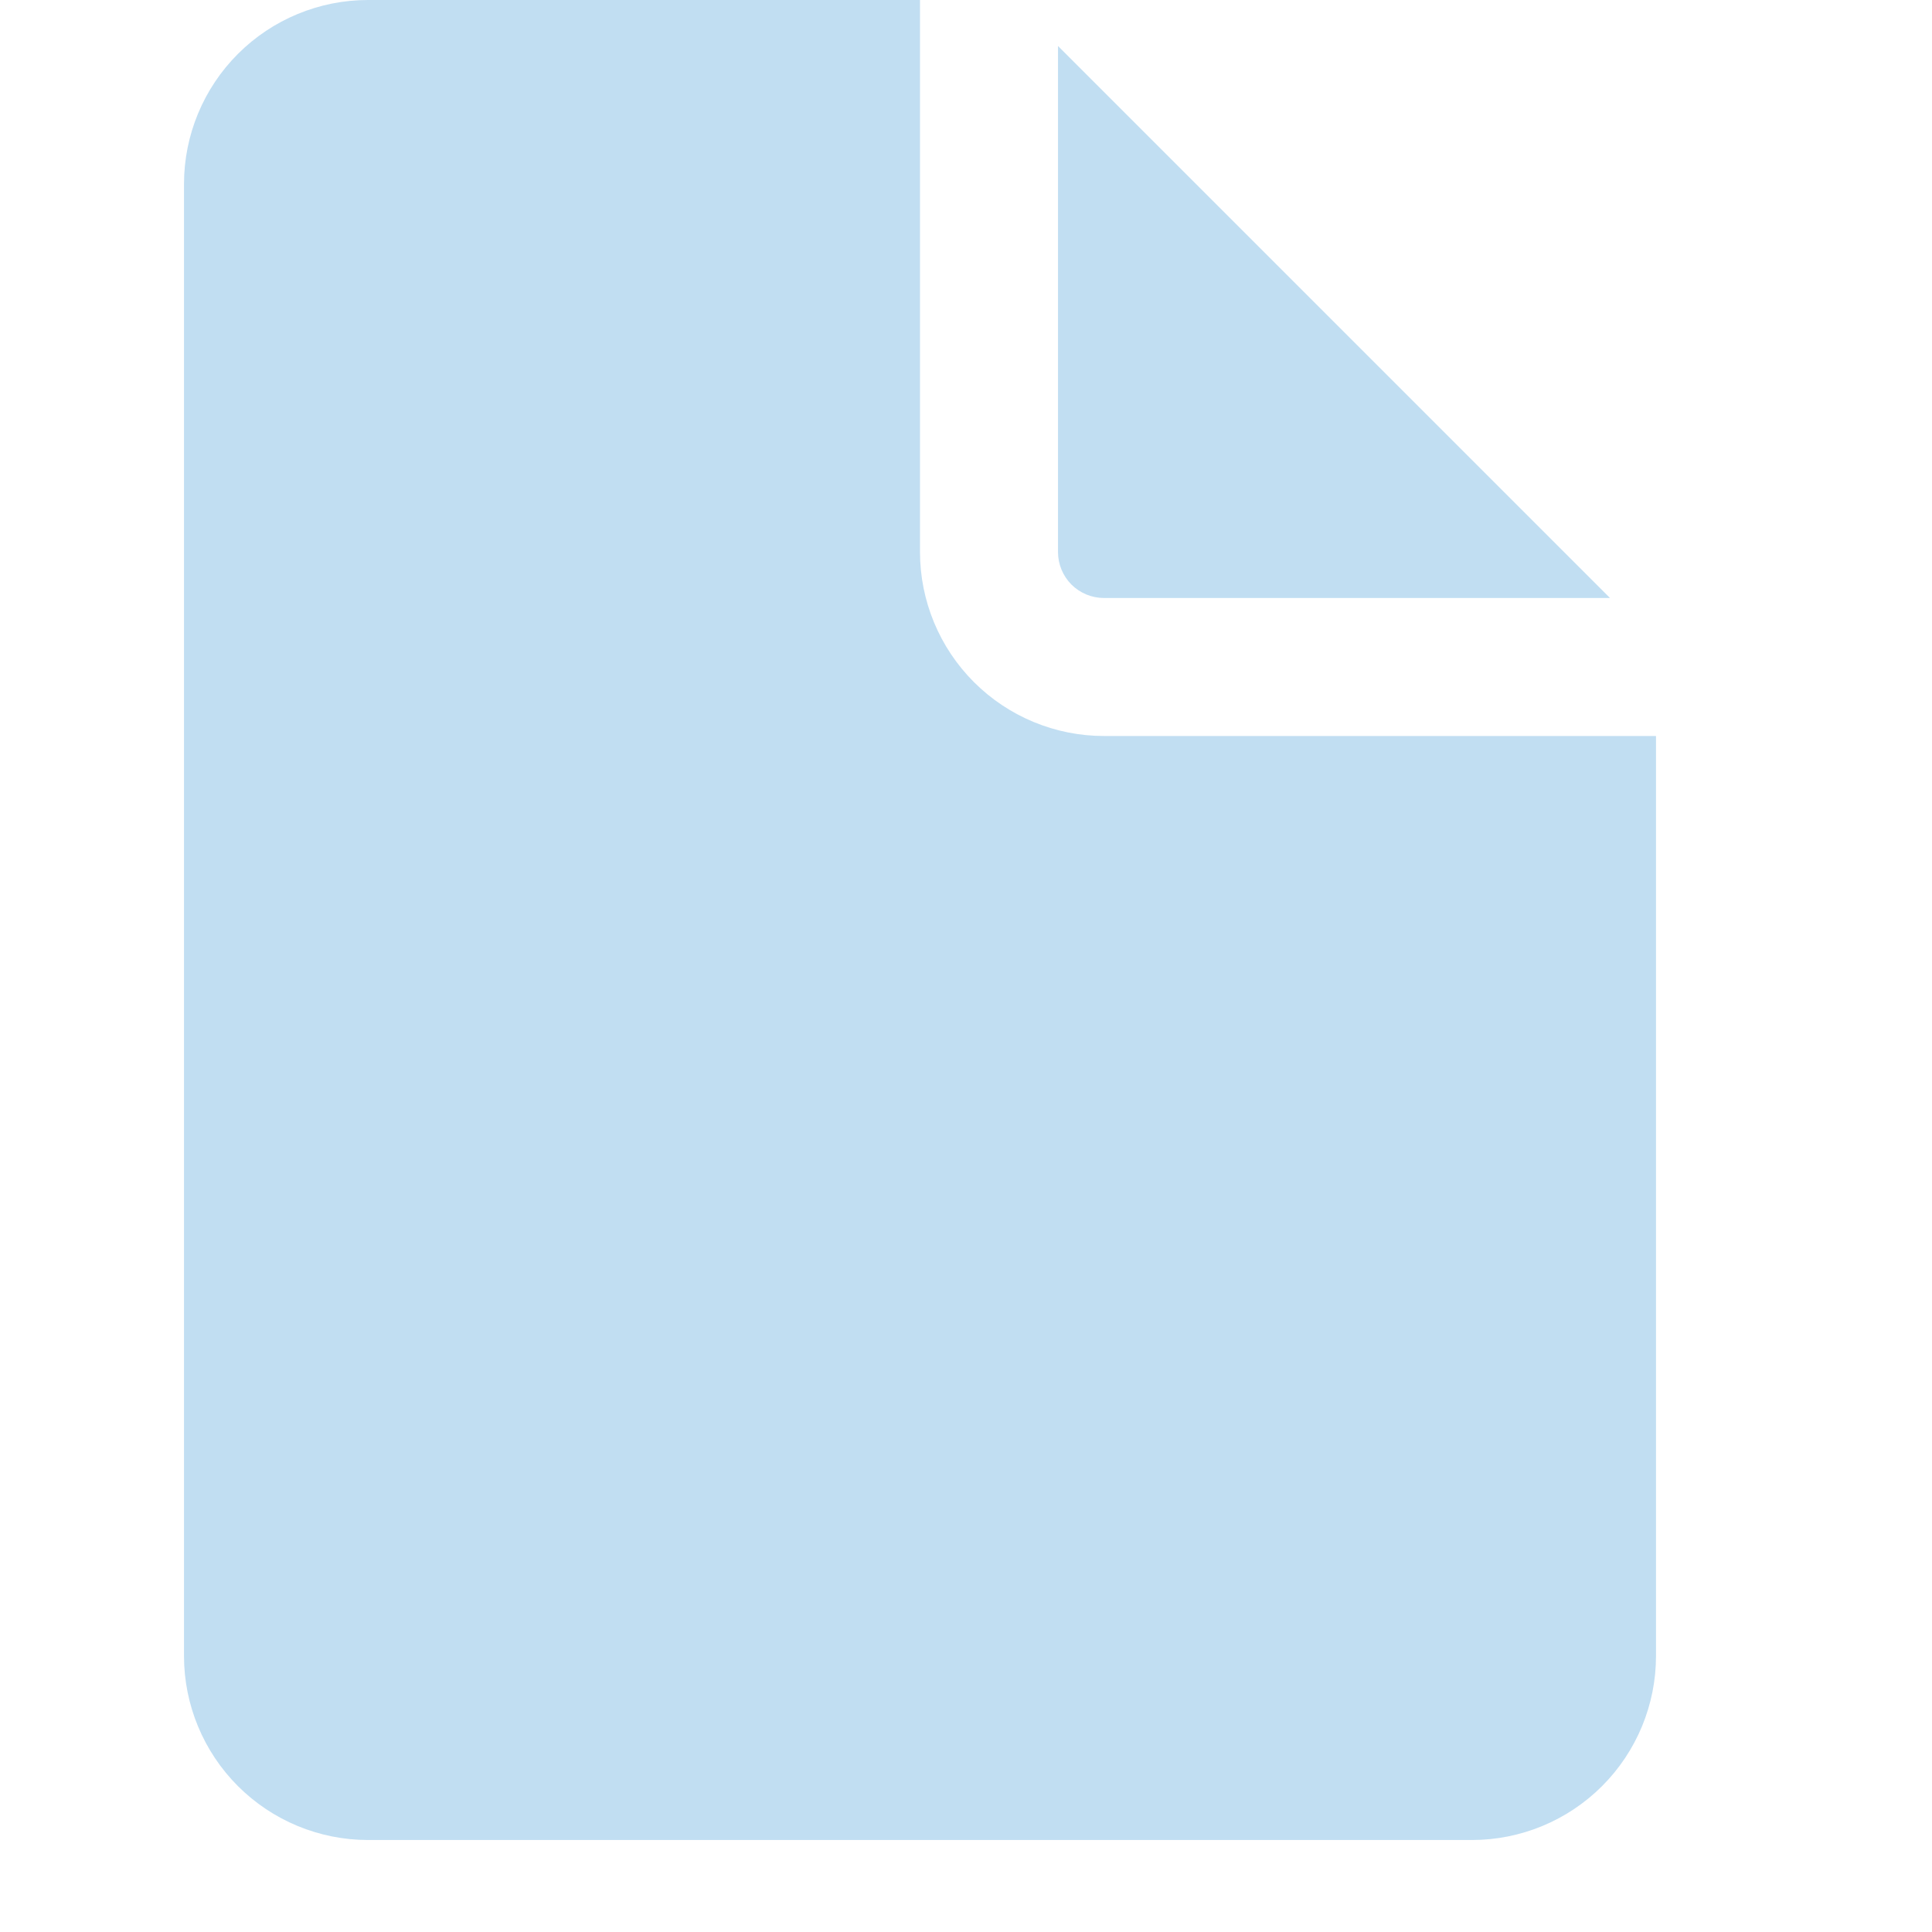 <svg width="21" height="21" viewBox="0 0 21 21" fill="none" xmlns="http://www.w3.org/2000/svg">
<g clip-path="url(#clip0_13311_113423)">
<path d="M10 0V6C10 6.53 10.211 7.039 10.586 7.414C10.961 7.789 11.47 8 12 8H18V18C18 18.53 17.789 19.039 17.414 19.414C17.039 19.789 16.53 20 16 20H4C3.47 20 2.961 19.789 2.586 19.414C2.211 19.039 2 18.53 2 18V2C2 1.47 2.211 0.961 2.586 0.586C2.961 0.211 3.47 0 4 0H10ZM11.5 0.5V6C11.5 6.133 11.553 6.26 11.646 6.354C11.74 6.447 11.867 6.5 12 6.5H17.5L11.5 0.5Z" fill="#C1DEF2"/>
</g>
<defs>
<clipPath id="clip0_13311_113423">
<rect width="20" height="20" fill="white"/>
</clipPath>
</defs>
</svg>
